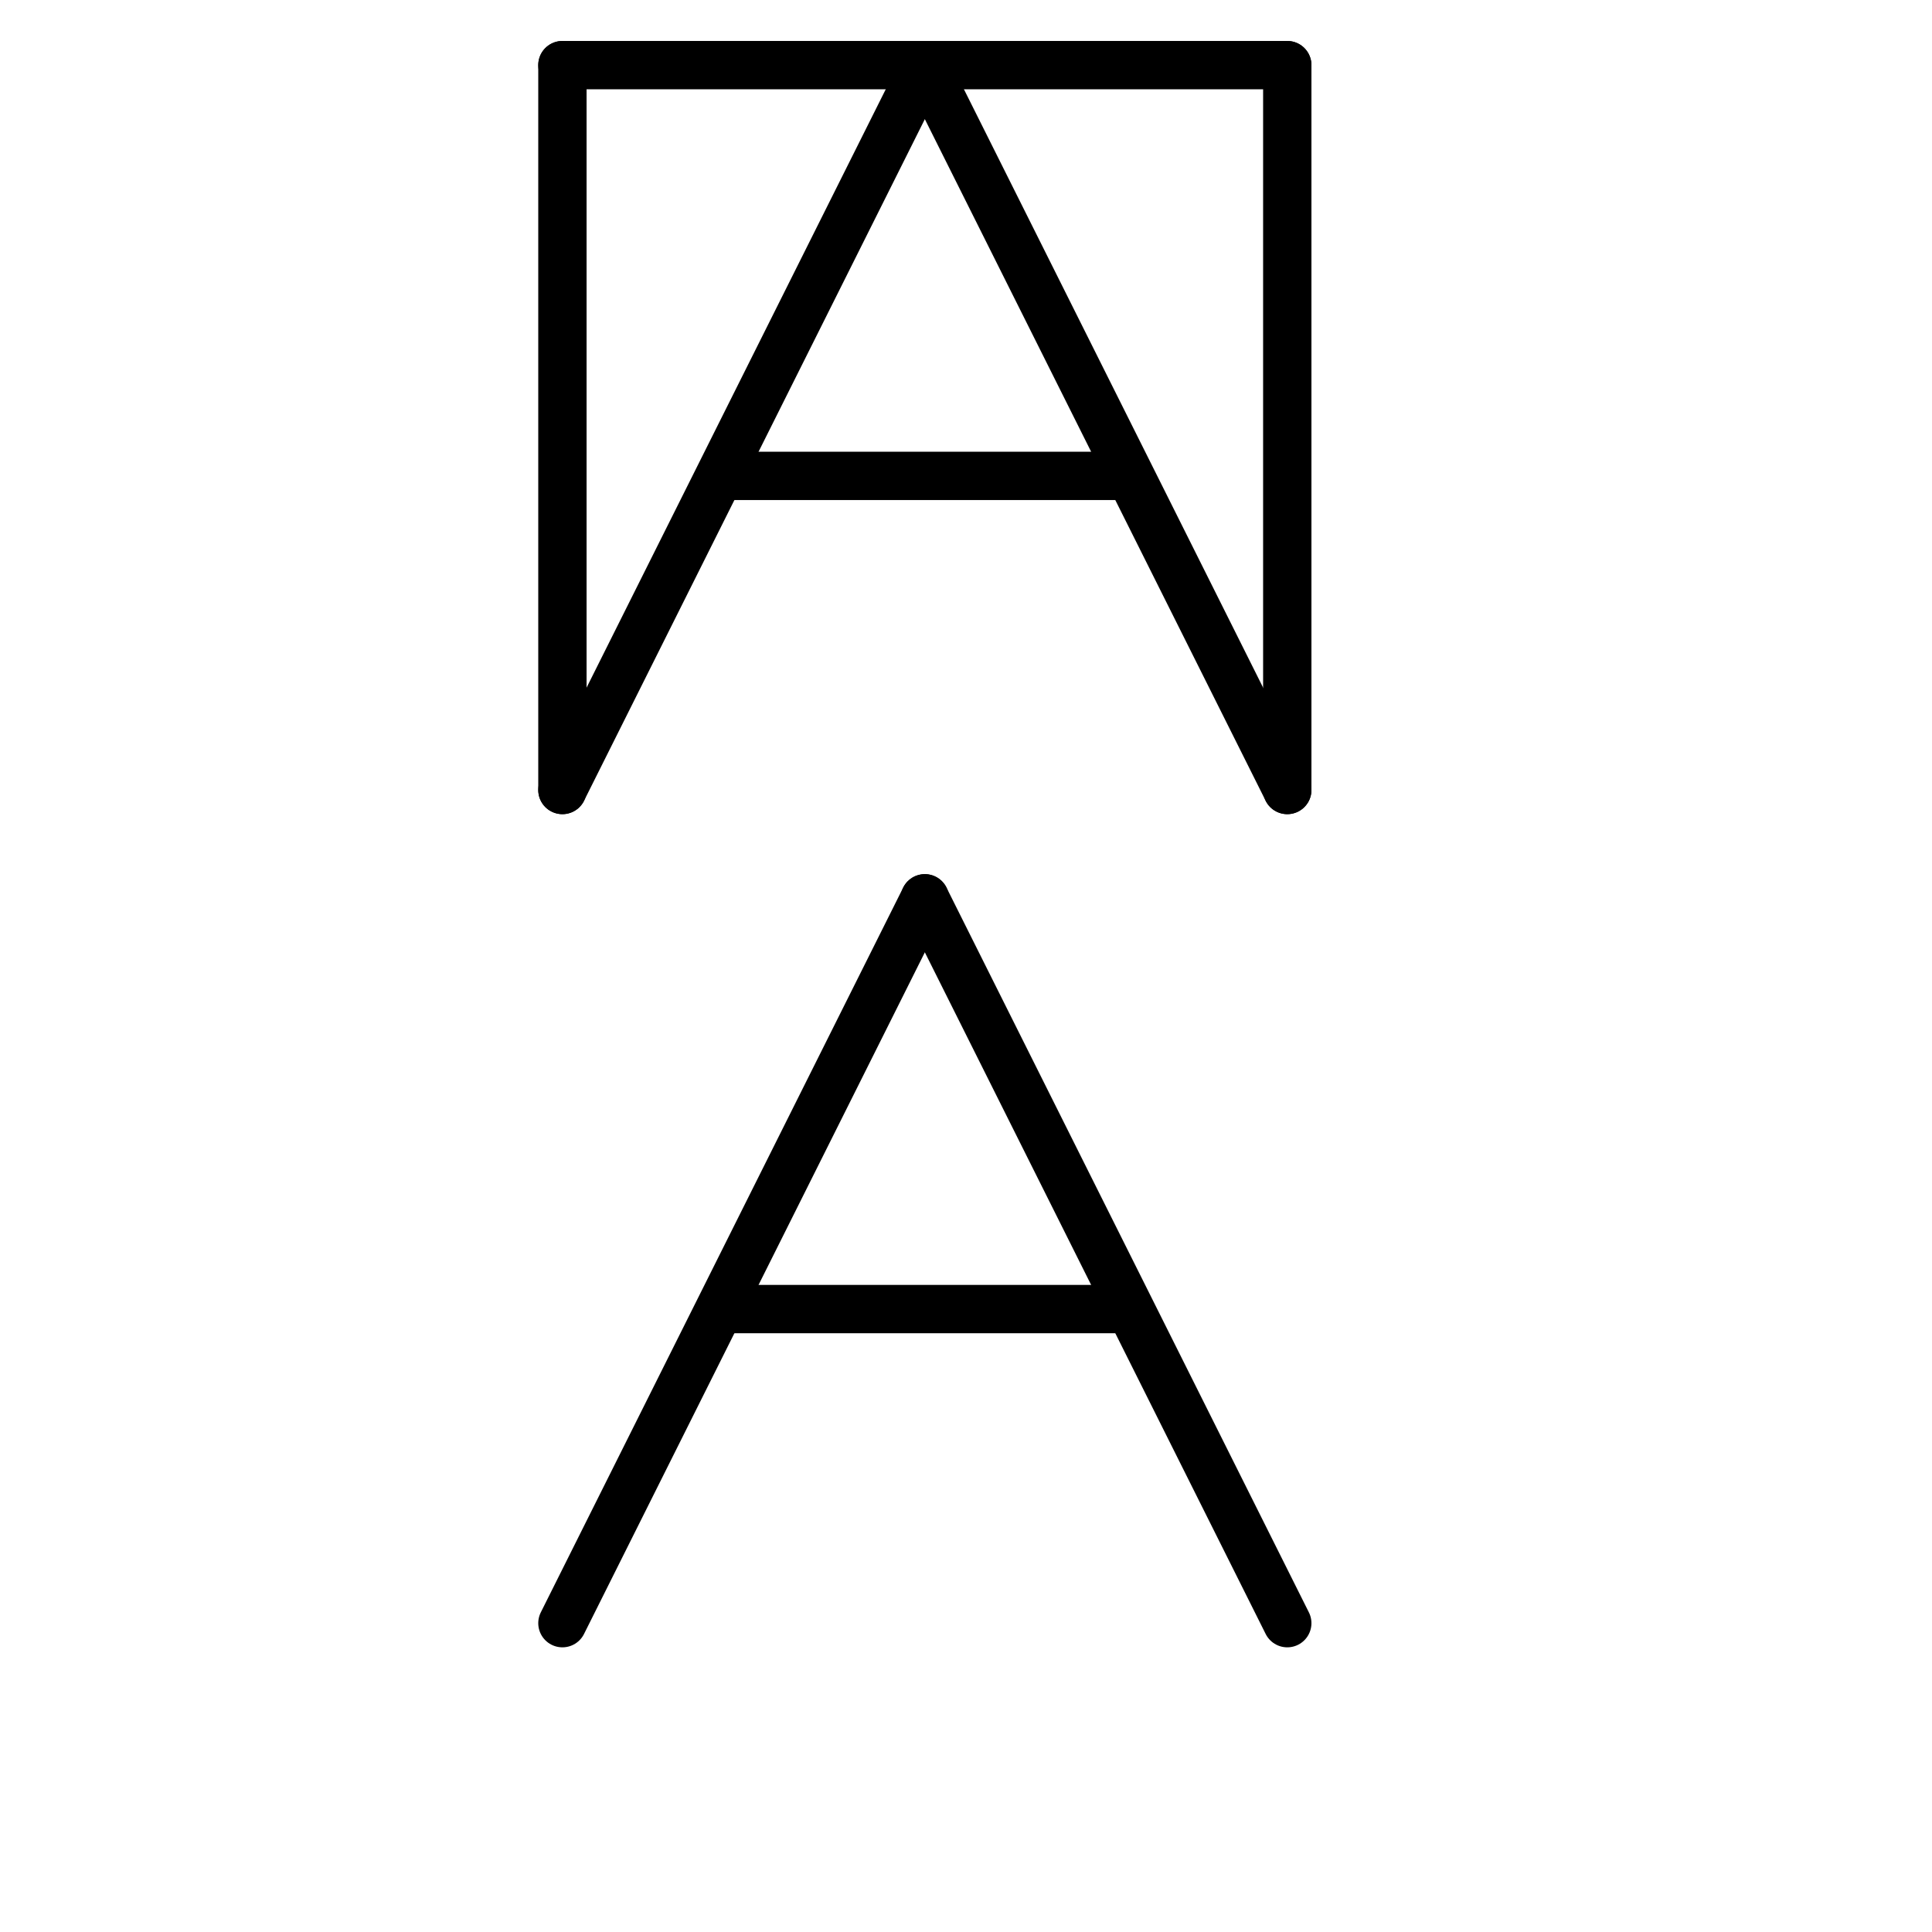 <?xml version="1.0" encoding="UTF-8" standalone="no"?>
<svg
   xmlns:dc="http://purl.org/dc/elements/1.1/"
   xmlns:cc="http://creativecommons.org/ns#"
   xmlns:rdf="http://www.w3.org/1999/02/22-rdf-syntax-ns#"
   xmlns:svg="http://www.w3.org/2000/svg"
   xmlns="http://www.w3.org/2000/svg"
   xmlns:sodipodi="http://sodipodi.sourceforge.net/DTD/sodipodi-0.dtd"
   xmlns:inkscape="http://www.inkscape.org/namespaces/inkscape"
   inkscape:version="1.0beta1 (32d4812, 2019-09-19)"
   sodipodi:docname="aa_logo.svg"
   version="1.1"
   id="svg2"
   xml:space="preserve"
   width="533.333"
   height="533.333"
   viewBox="0 0 533.333 533.333">
  <sodipodi:namedview
     inkscape:current-layer="svg2"
     inkscape:window-maximized="0"
     inkscape:window-y="23"
     inkscape:window-x="0"
     inkscape:cy="245.71429"
     inkscape:cx="380"
     inkscape:zoom="0.98994949"
     showgrid="false"
     id="namedview849"
     inkscape:window-height="907"
     inkscape:window-width="1600"
     inkscape:pageshadow="2"
     inkscape:pageopacity="0"
     guidetolerance="10"
     gridtolerance="10"
     objecttolerance="10"
     borderopacity="1"
     inkscape:document-rotation="0"
     bordercolor="#666666"
     pagecolor="#ffffff" />
  <defs
     id="defs6" />
  <g
     id="g10"
     transform="matrix(0.667,0,0,-0.667,121.905,251.429)">
    <g
       id="g12"
       transform="translate(50,350)">
      <path
         inkscape:connector-curvature="0"
         d="M 0,0 V -300"
         style="fill:none;stroke:#000000;stroke-width:20;stroke-linecap:round;stroke-linejoin:round;stroke-miterlimit:10;stroke-dasharray:none;stroke-opacity:1"
         id="path14" />
    </g>
    <g
       id="g16"
       transform="translate(350,350)">
      <path
         inkscape:connector-curvature="0"
         d="M 0,0 V -300"
         style="fill:none;stroke:#000000;stroke-width:20;stroke-linecap:round;stroke-linejoin:round;stroke-miterlimit:10;stroke-dasharray:none;stroke-opacity:1"
         id="path18" />
    </g>
    <g
       id="g20"
       transform="translate(50,350)">
      <path
         inkscape:connector-curvature="0"
         d="M 0,0 H 300"
         style="fill:none;stroke:#000000;stroke-width:20;stroke-linecap:round;stroke-linejoin:round;stroke-miterlimit:10;stroke-dasharray:none;stroke-opacity:1"
         id="path22" />
    </g>
    <g
       id="g24"
       transform="translate(50,50)">
      <path
         inkscape:connector-curvature="0"
         d="M 0,0 150,300"
         style="fill:none;stroke:#000000;stroke-width:20;stroke-linecap:round;stroke-linejoin:round;stroke-miterlimit:10;stroke-dasharray:none;stroke-opacity:1"
         id="path26" />
    </g>
    <g
       id="g28"
       transform="translate(350,50)">
      <path
         inkscape:connector-curvature="0"
         d="M 0,0 -150,300"
         style="fill:none;stroke:#000000;stroke-width:20;stroke-linecap:round;stroke-linejoin:round;stroke-miterlimit:10;stroke-dasharray:none;stroke-opacity:1"
         id="path30" />
    </g>
    <g
       id="g32"
       transform="translate(120,180)">
      <path
         inkscape:connector-curvature="0"
         d="M 0,0 H 160"
         style="fill:none;stroke:#000000;stroke-width:20;stroke-linecap:round;stroke-linejoin:round;stroke-miterlimit:10;stroke-dasharray:none;stroke-opacity:1"
         id="path34" />
    </g>
  </g>
  <g
     transform="matrix(0.667,0,0,-0.667,121.905,481.429)"
     id="g10-9">
    <g
       transform="translate(350,350)"
       id="g16-2" />
    <g
       transform="translate(50,350)"
       id="g20-0" />
    <g
       transform="translate(50,50)"
       id="g24-1">
      <path
         id="path26-4"
         style="fill:none;stroke:#000000;stroke-width:20;stroke-linecap:round;stroke-linejoin:round;stroke-miterlimit:10;stroke-dasharray:none;stroke-opacity:1"
         d="M 0,0 150,300"
         inkscape:connector-curvature="0" />
    </g>
    <g
       transform="translate(350,50)"
       id="g28-8">
      <path
         id="path30-7"
         style="fill:none;stroke:#000000;stroke-width:20;stroke-linecap:round;stroke-linejoin:round;stroke-miterlimit:10;stroke-dasharray:none;stroke-opacity:1"
         d="M 0,0 -150,300"
         inkscape:connector-curvature="0" />
    </g>
    <g
       transform="translate(120,180)"
       id="g32-1">
      <path
         id="path34-8"
         style="fill:none;stroke:#000000;stroke-width:20;stroke-linecap:round;stroke-linejoin:round;stroke-miterlimit:10;stroke-dasharray:none;stroke-opacity:1"
         d="M 0,0 H 160"
         inkscape:connector-curvature="0" />
    </g>
  </g>
</svg>
